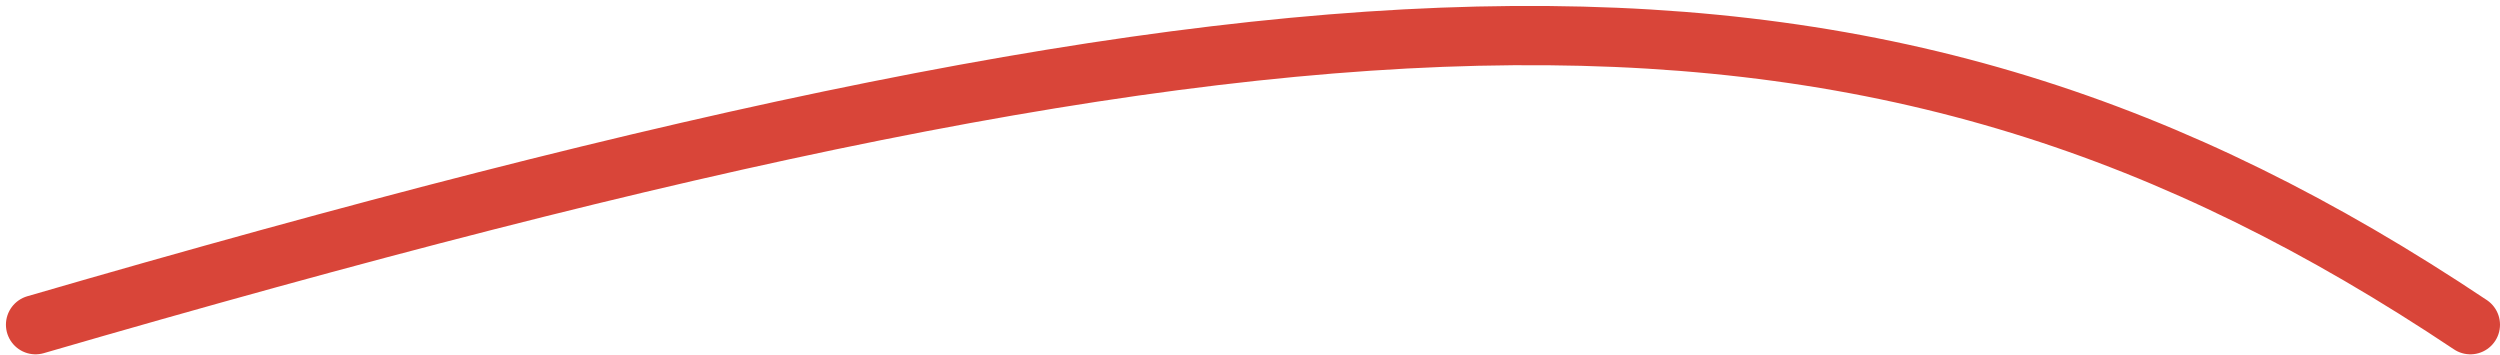 <svg width="211" height="30" viewBox="0 0 211 30" fill="none" xmlns="http://www.w3.org/2000/svg">
<path d="M3 27.405C111.628 -4.165 158.352 -6.09 208.5 27.405" stroke="#D94539" stroke-width="5" stroke-linecap="round"/>
</svg>
